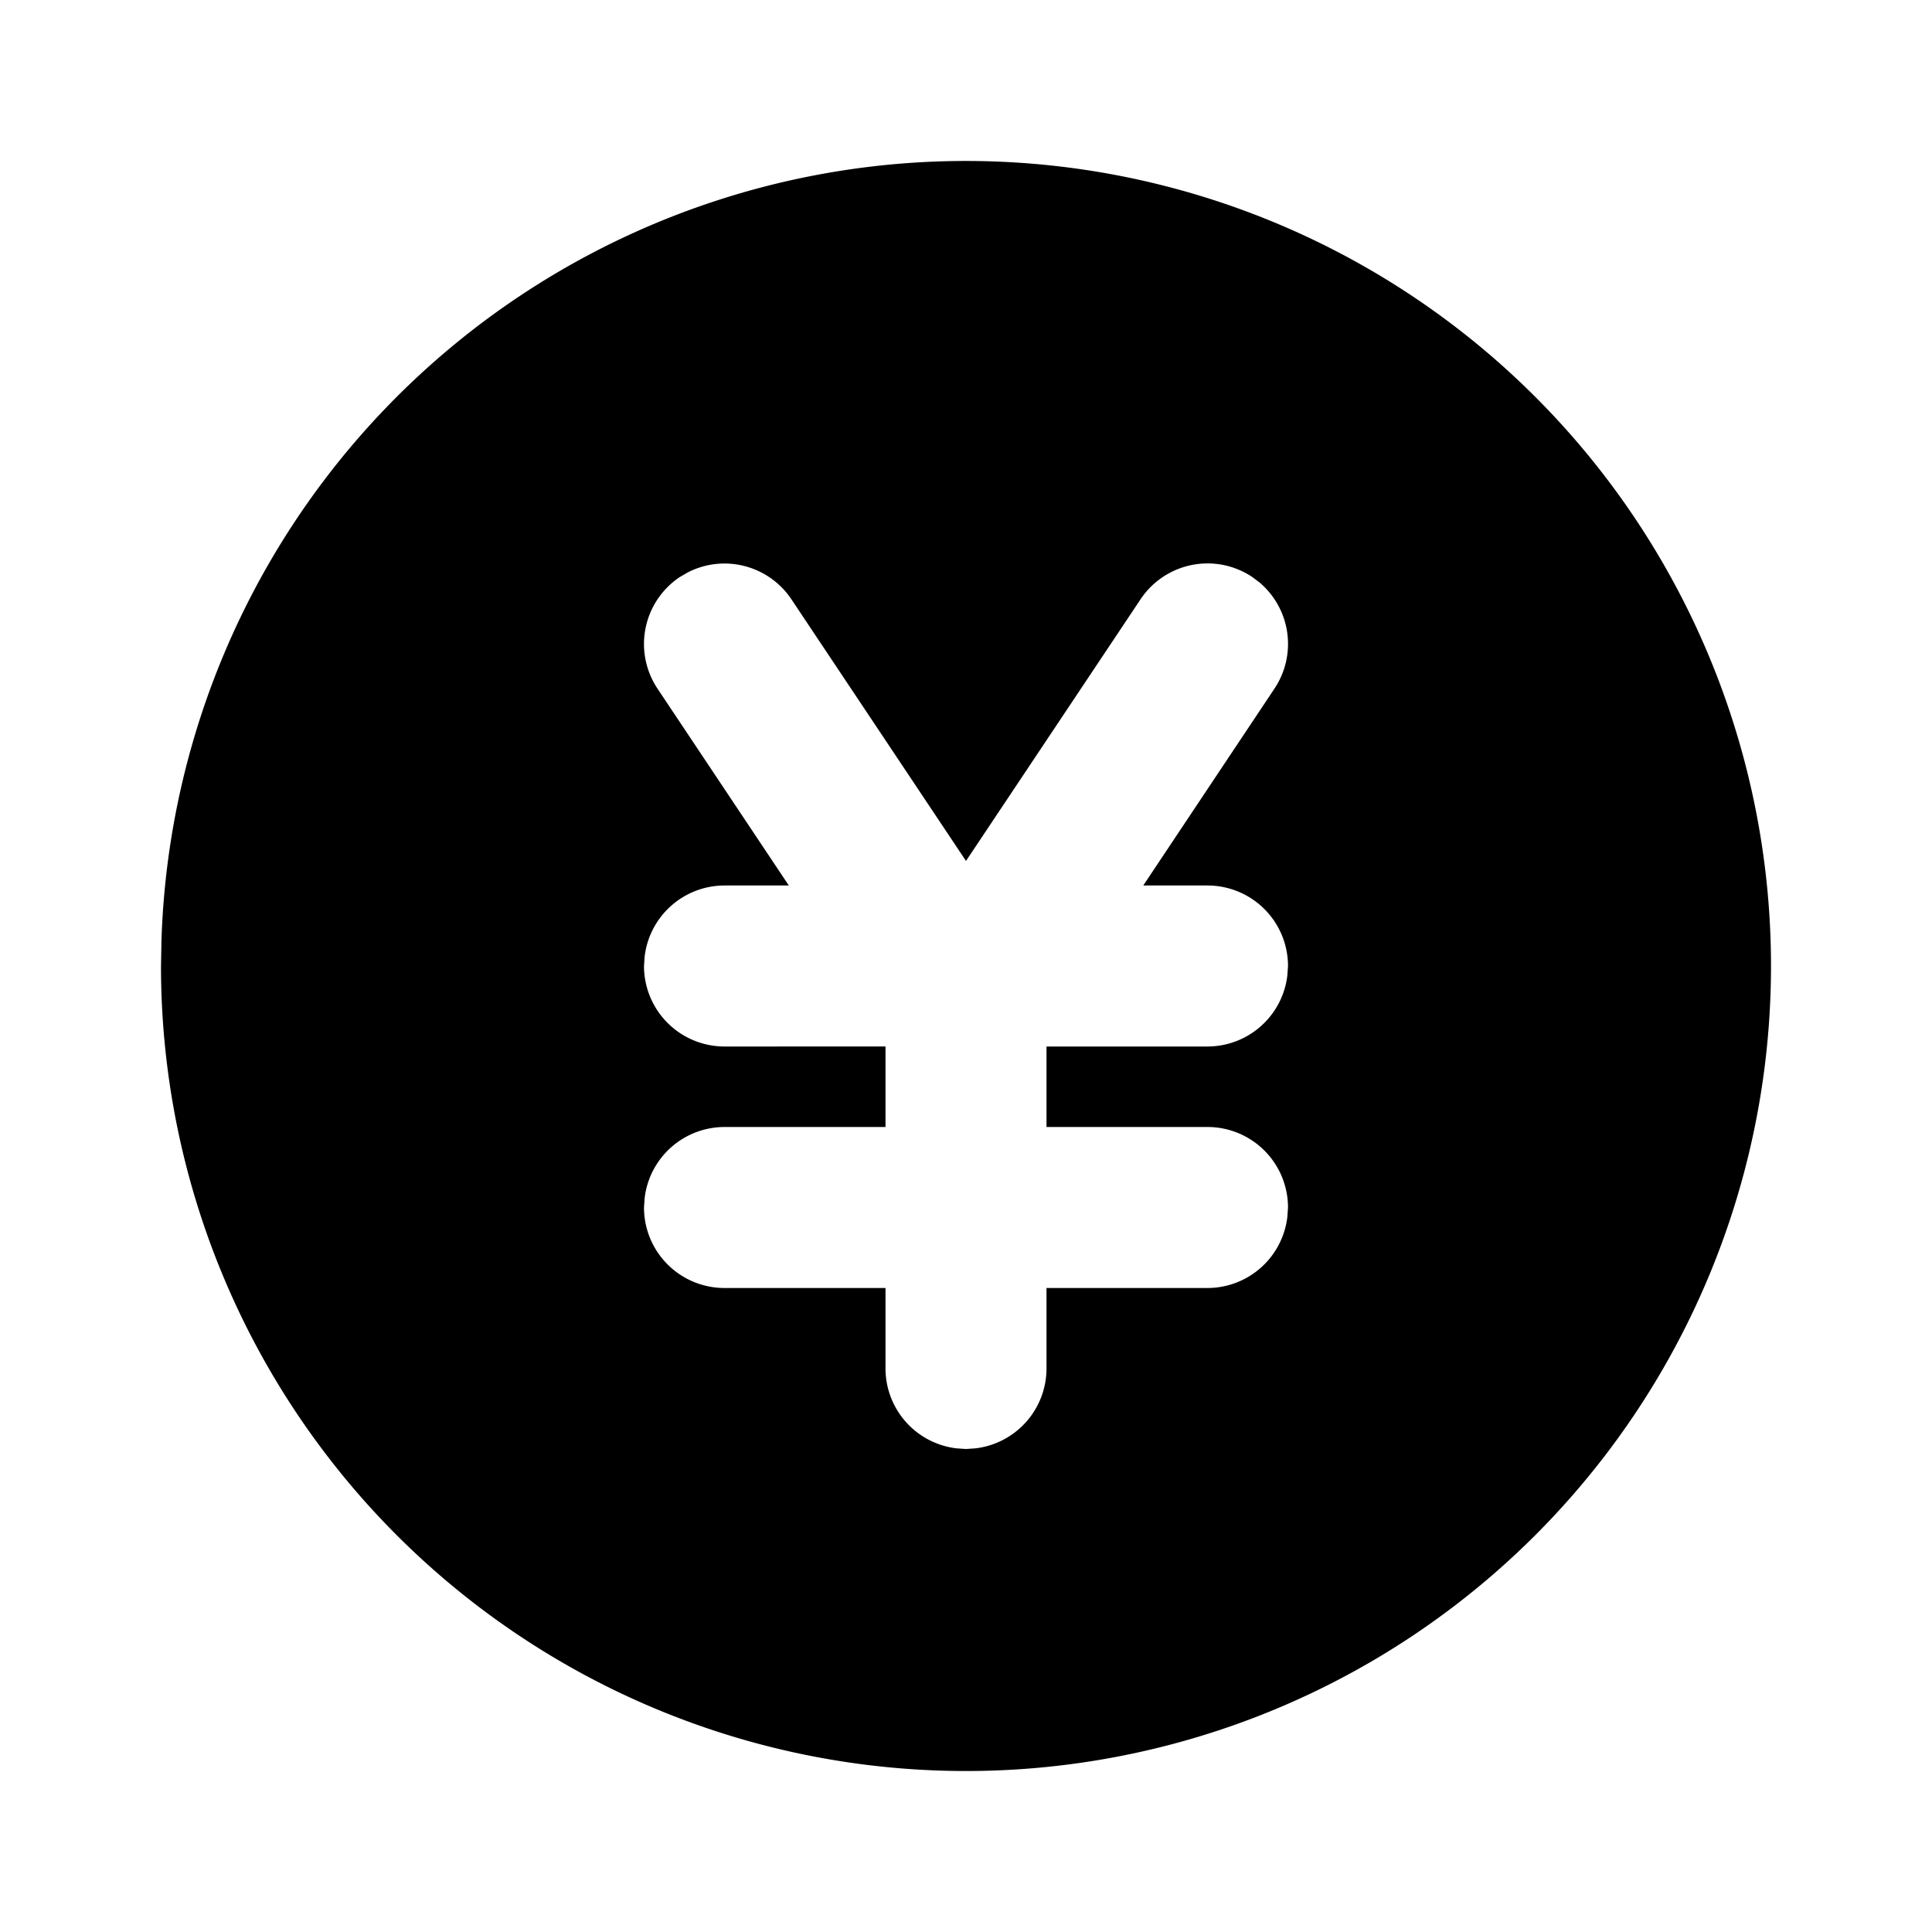 <svg xmlns="http://www.w3.org/2000/svg" width="24" height="24" viewBox="0 0 24 24"><path d="M11.346 2.021a10 10 0 0 0-9.34 9.655L2 12a10 10 0 1 0 15-8.66 10 10 0 0 0-5.654-1.319zM8.893 7.006a1 1 0 0 1 .939.44L12 10.695l2.168-3.25a1 1 0 0 1 1.387-.278l.093.07a1 1 0 0 1 .184 1.317L14.202 11H15a1 1 0 0 1 1 1l-.008.117A1 1 0 0 1 15 13h-2v1h2a1 1 0 0 1 1 1l-.008.117A1 1 0 0 1 15 16h-2v1a1 1 0 0 1-.883.992L12 18l-.117-.008A1 1 0 0 1 11 17v-1H9a1 1 0 0 1-1-1l.008-.117A1 1 0 0 1 9 14h2v-1H9a1 1 0 0 1-1-1l.008-.117A1 1 0 0 1 9 11h.799L8.168 8.555a1 1 0 0 1 .277-1.387l.102-.059a1 1 0 0 1 .346-.103z"/></svg>